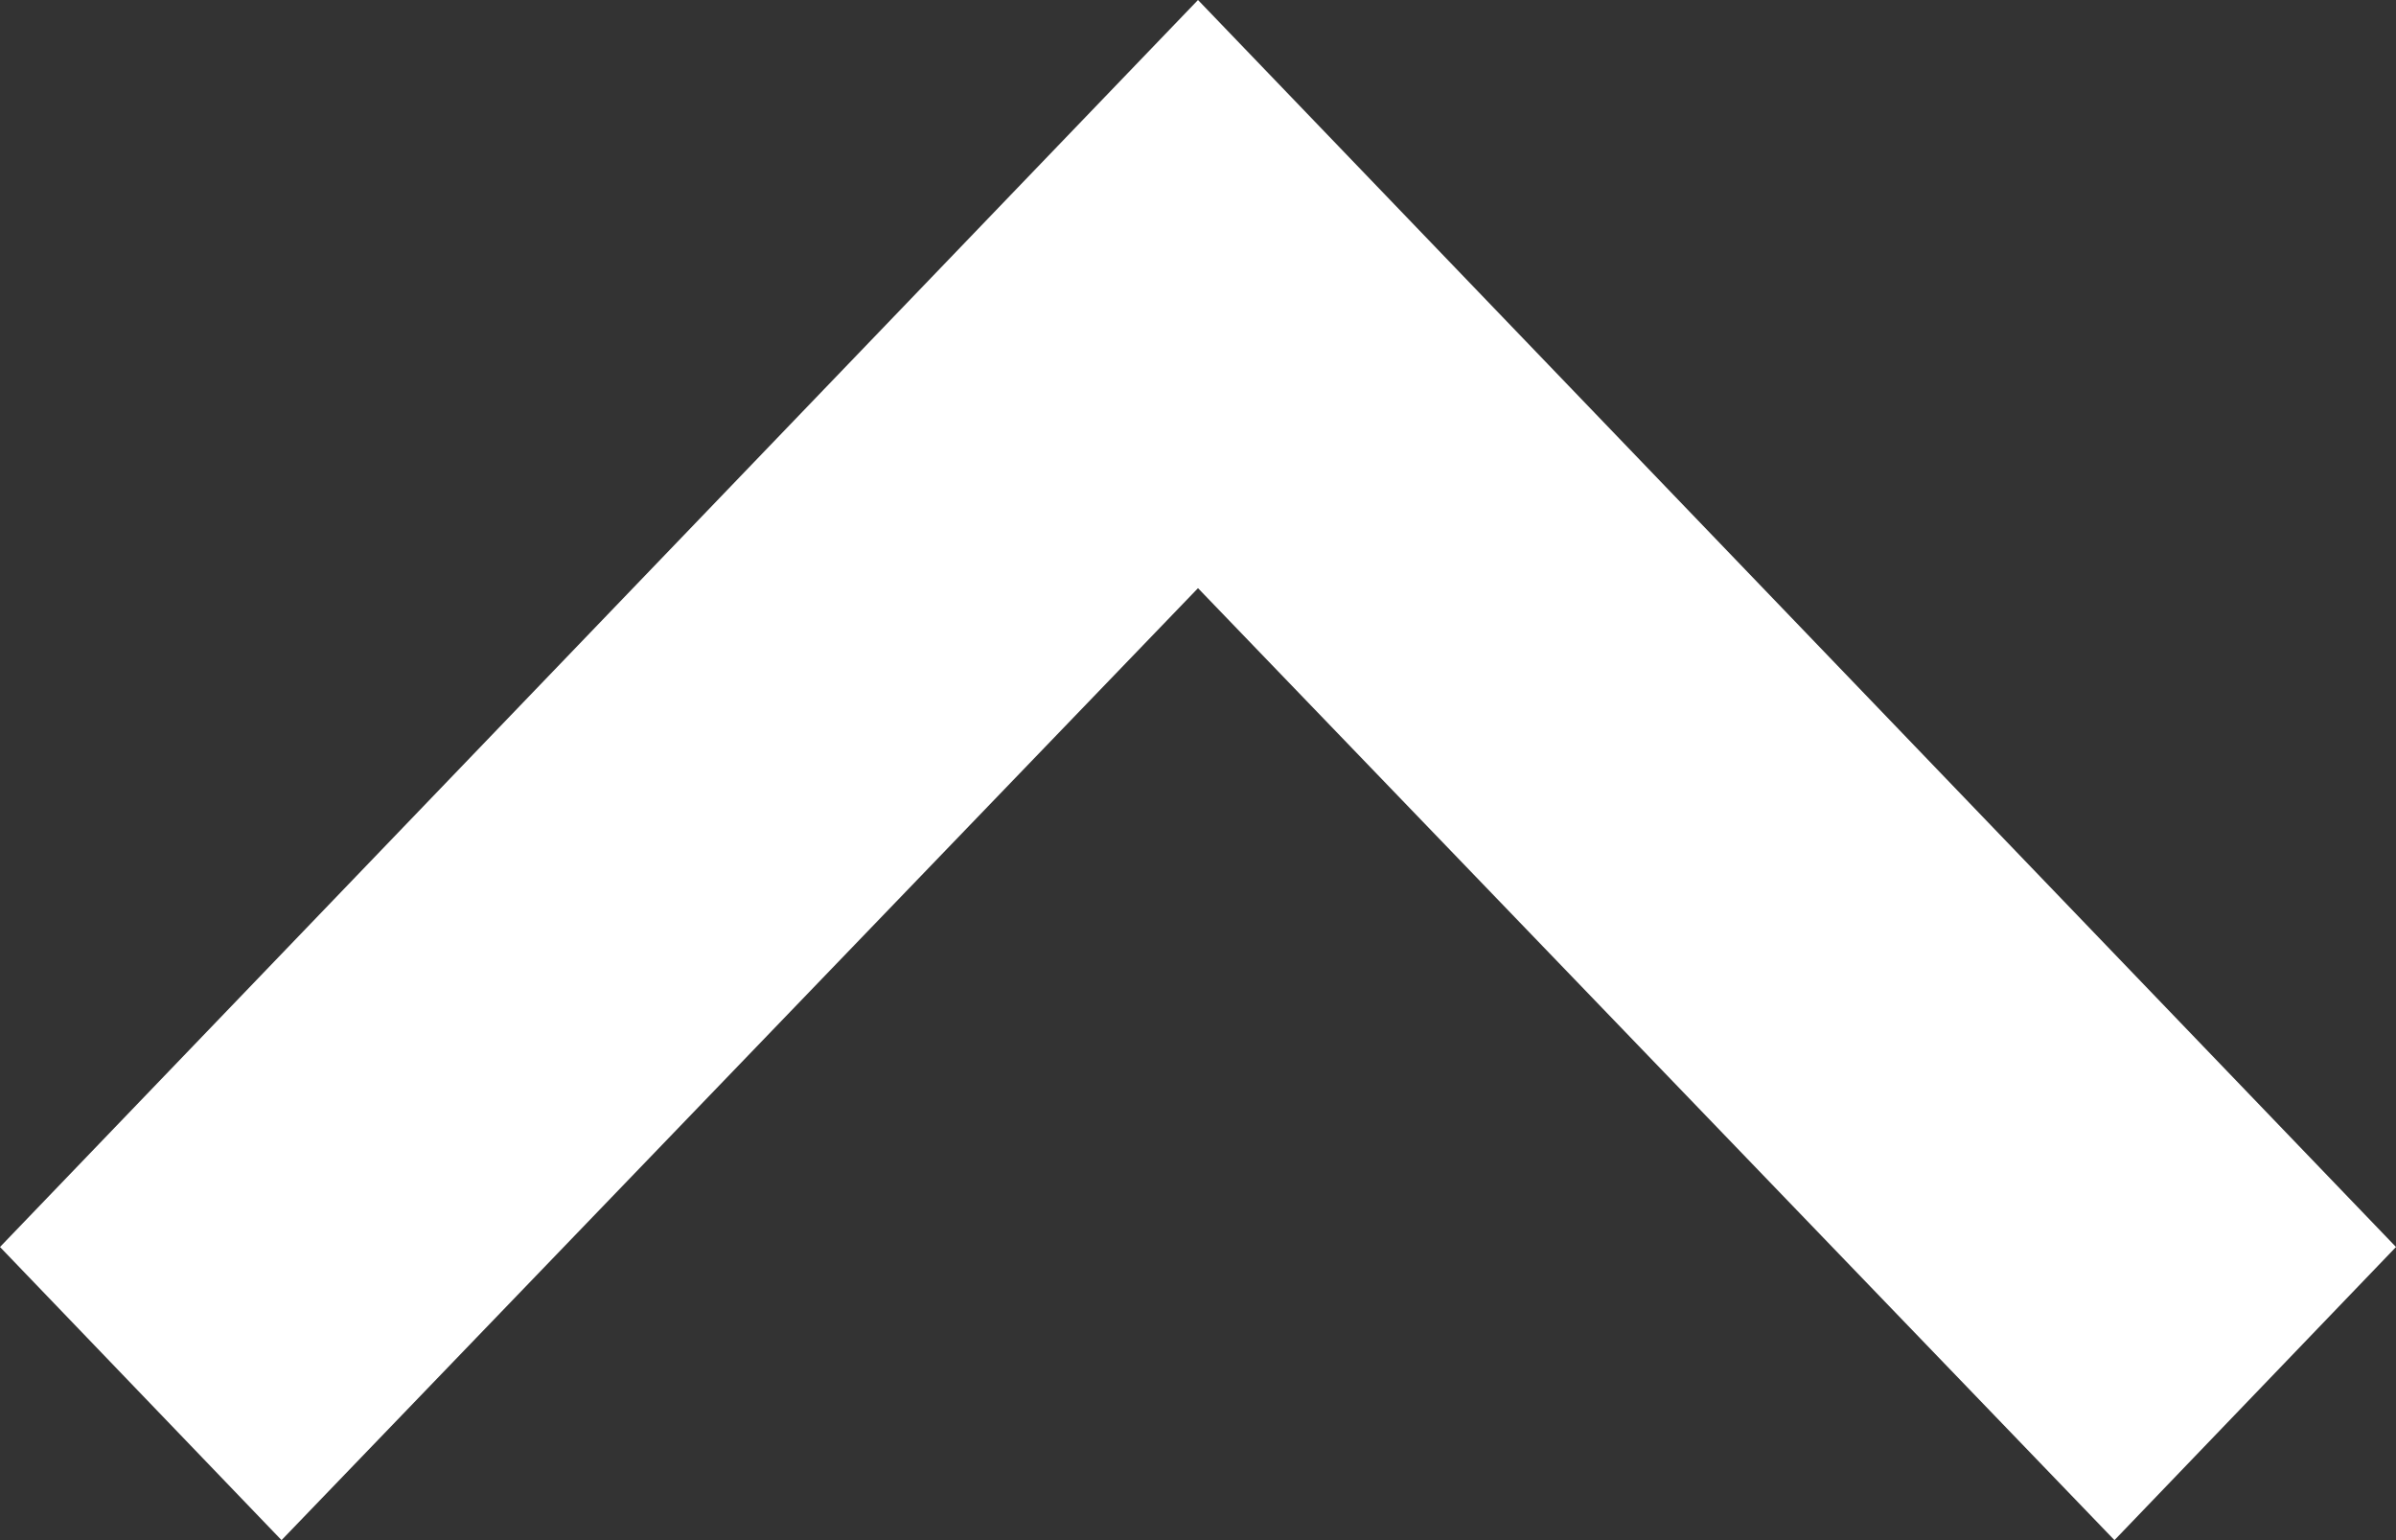 <svg width="14" height="9" viewBox="0 0 14 9" fill="none" xmlns="http://www.w3.org/2000/svg">
<rect x="0" y="0" width="14" height="9" fill="#333333" stroke="none"/>
<path d="M1.645 9L7 3.437L12.355 9L14 7.287L7 -6.85864e-08L0 7.287L1.645 9Z" fill="white"/>
</svg>
